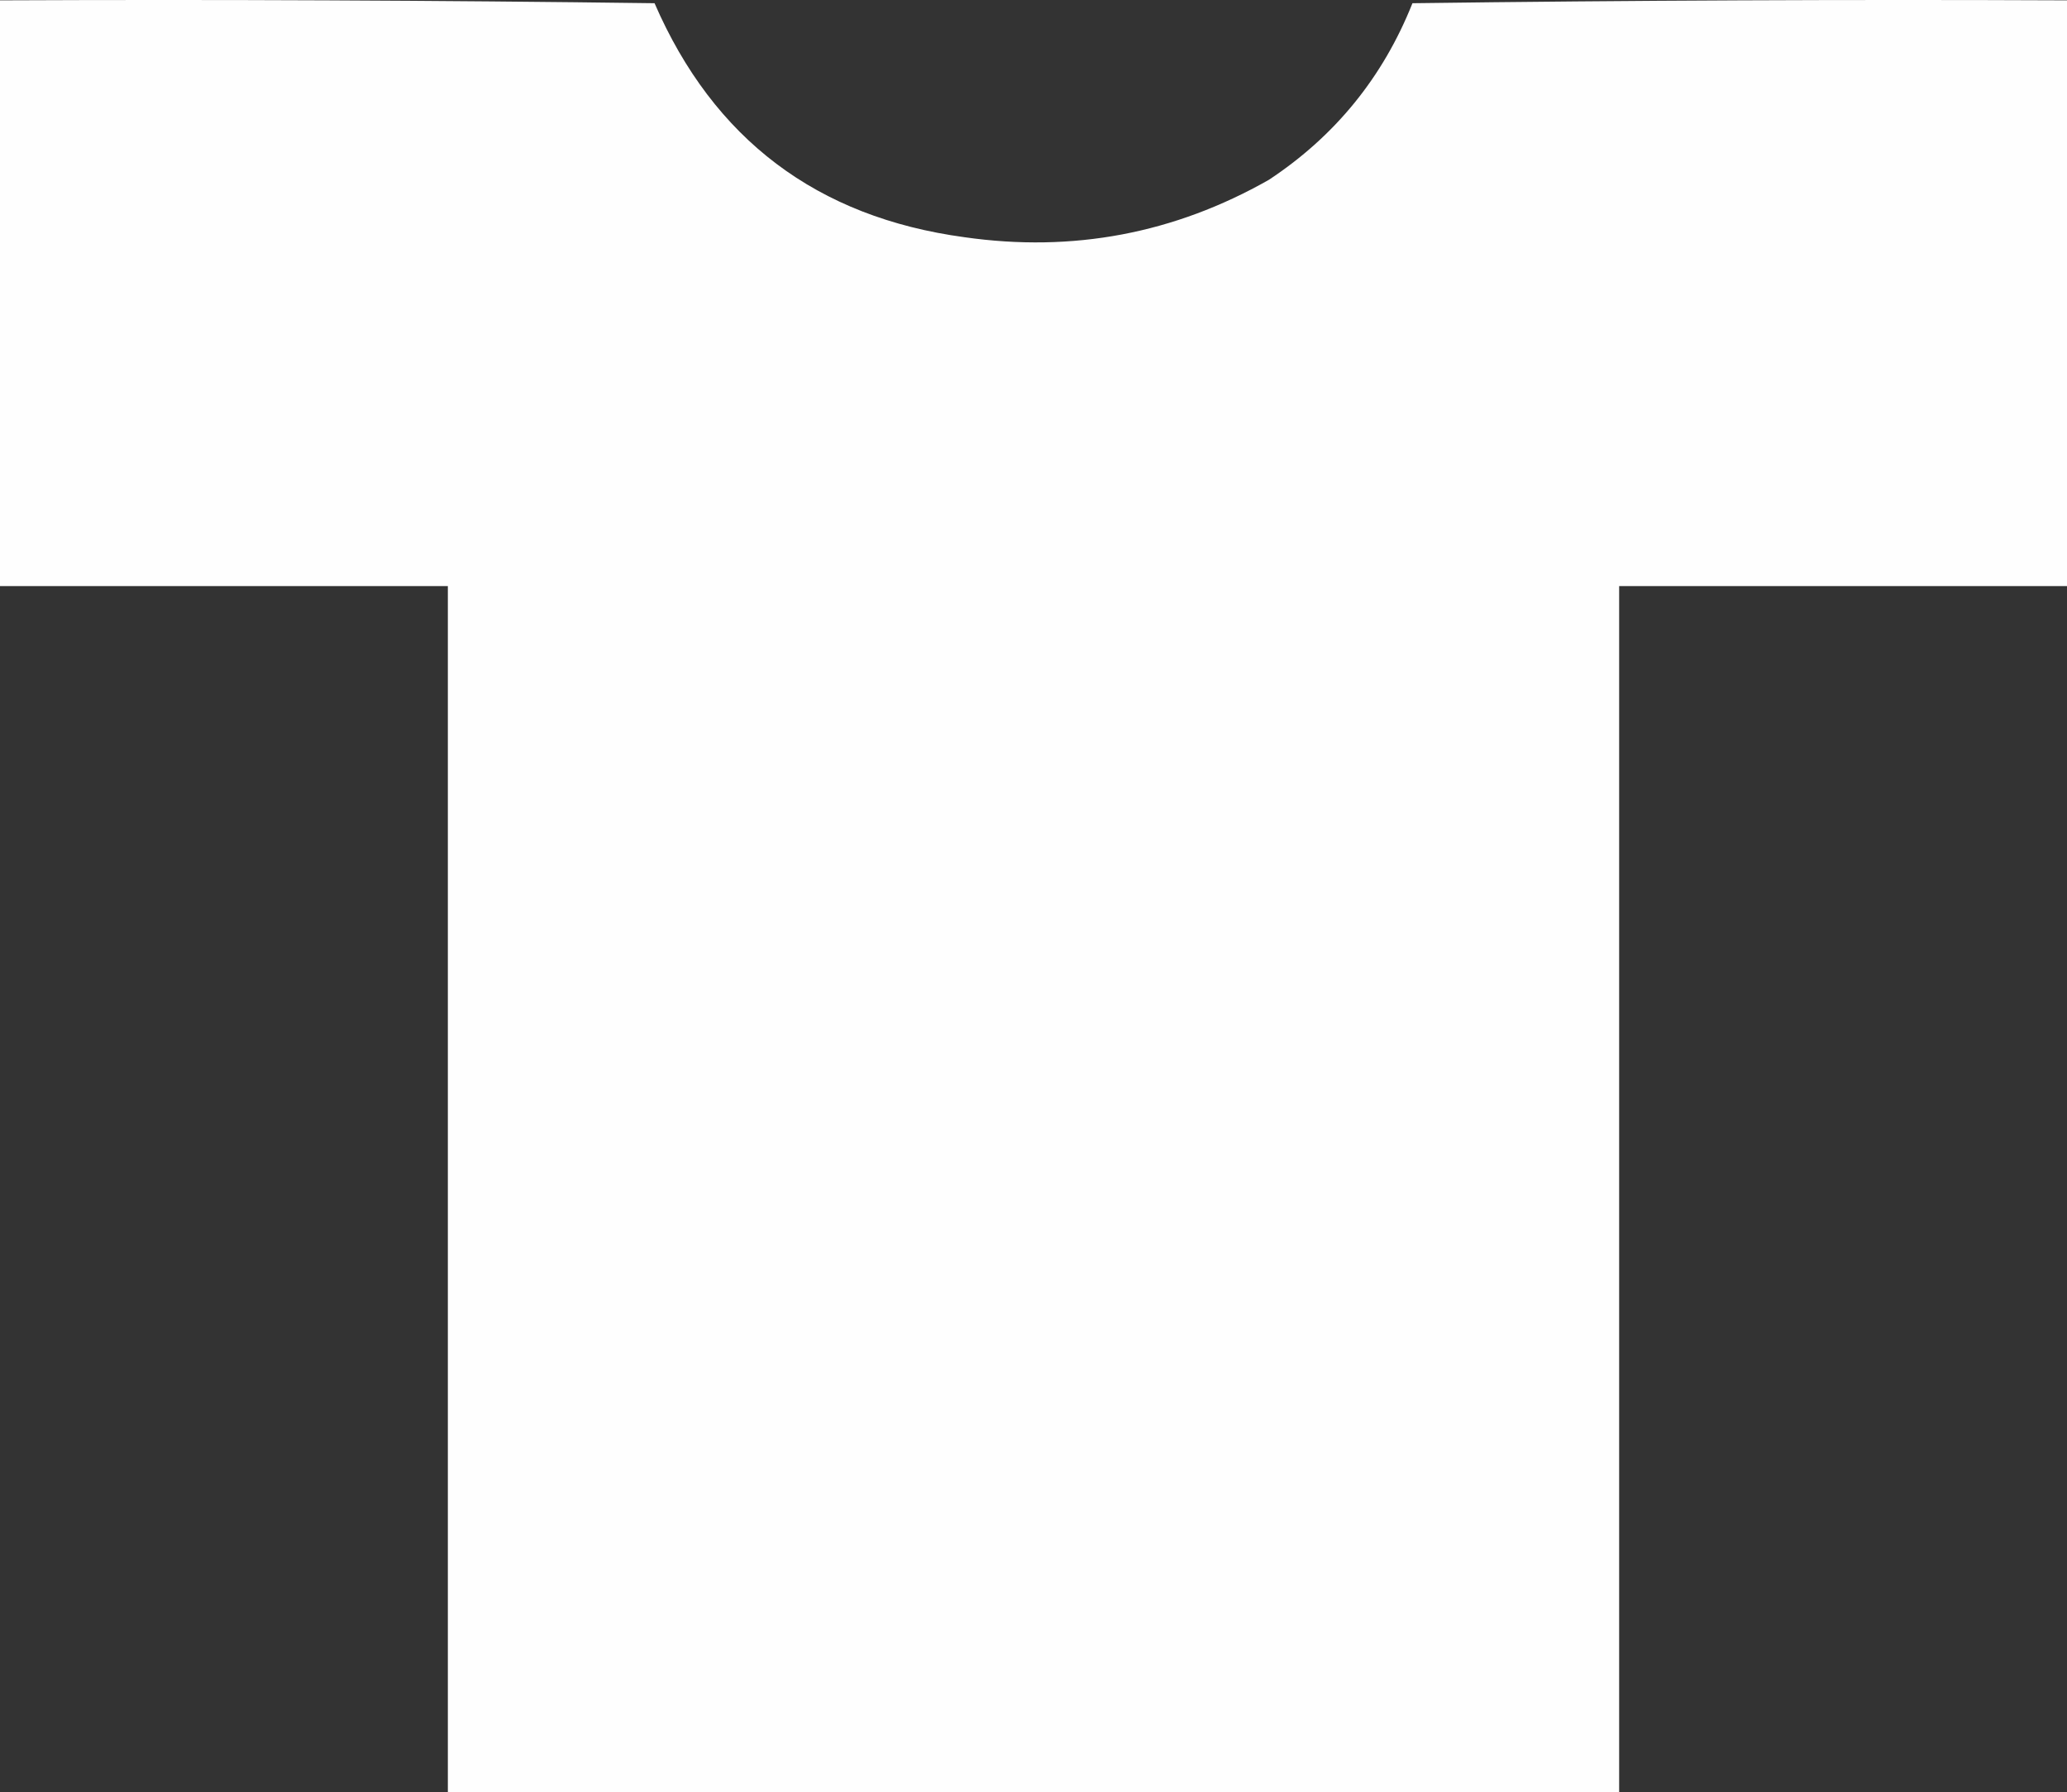<svg xmlns="http://www.w3.org/2000/svg" xmlns:xlink="http://www.w3.org/1999/xlink" version="1.1" style="shape-rendering:geometricPrecision; text-rendering:geometricPrecision; image-rendering:optimizeQuality; fill-rule:evenodd; clip-rule:evenodd" viewBox="179.5 227.38 720 624.12">
<rect x="179.5" y="227.38" width="720" height="624.12" fill="#333333" stroke="none"/>
<g><path style="opacity:1" fill="#fefefe" d="M 179.5,227.5 C 255.503,227.167 331.503,227.5 407.5,228.5C 428.072,275.882 464.072,303.049 515.5,310C 553.202,315.38 588.535,308.713 621.5,290C 644.58,274.75 661.246,254.25 671.5,228.5C 747.497,227.5 823.497,227.167 899.5,227.5C 899.5,295.5 899.5,363.5 899.5,431.5C 847.5,431.5 795.5,431.5 743.5,431.5C 743.5,571.5 743.5,711.5 743.5,851.5C 607.5,851.5 471.5,851.5 335.5,851.5C 335.5,711.5 335.5,571.5 335.5,431.5C 283.5,431.5 231.5,431.5 179.5,431.5C 179.5,363.5 179.5,295.5 179.5,227.5 Z"/></g>
</svg>